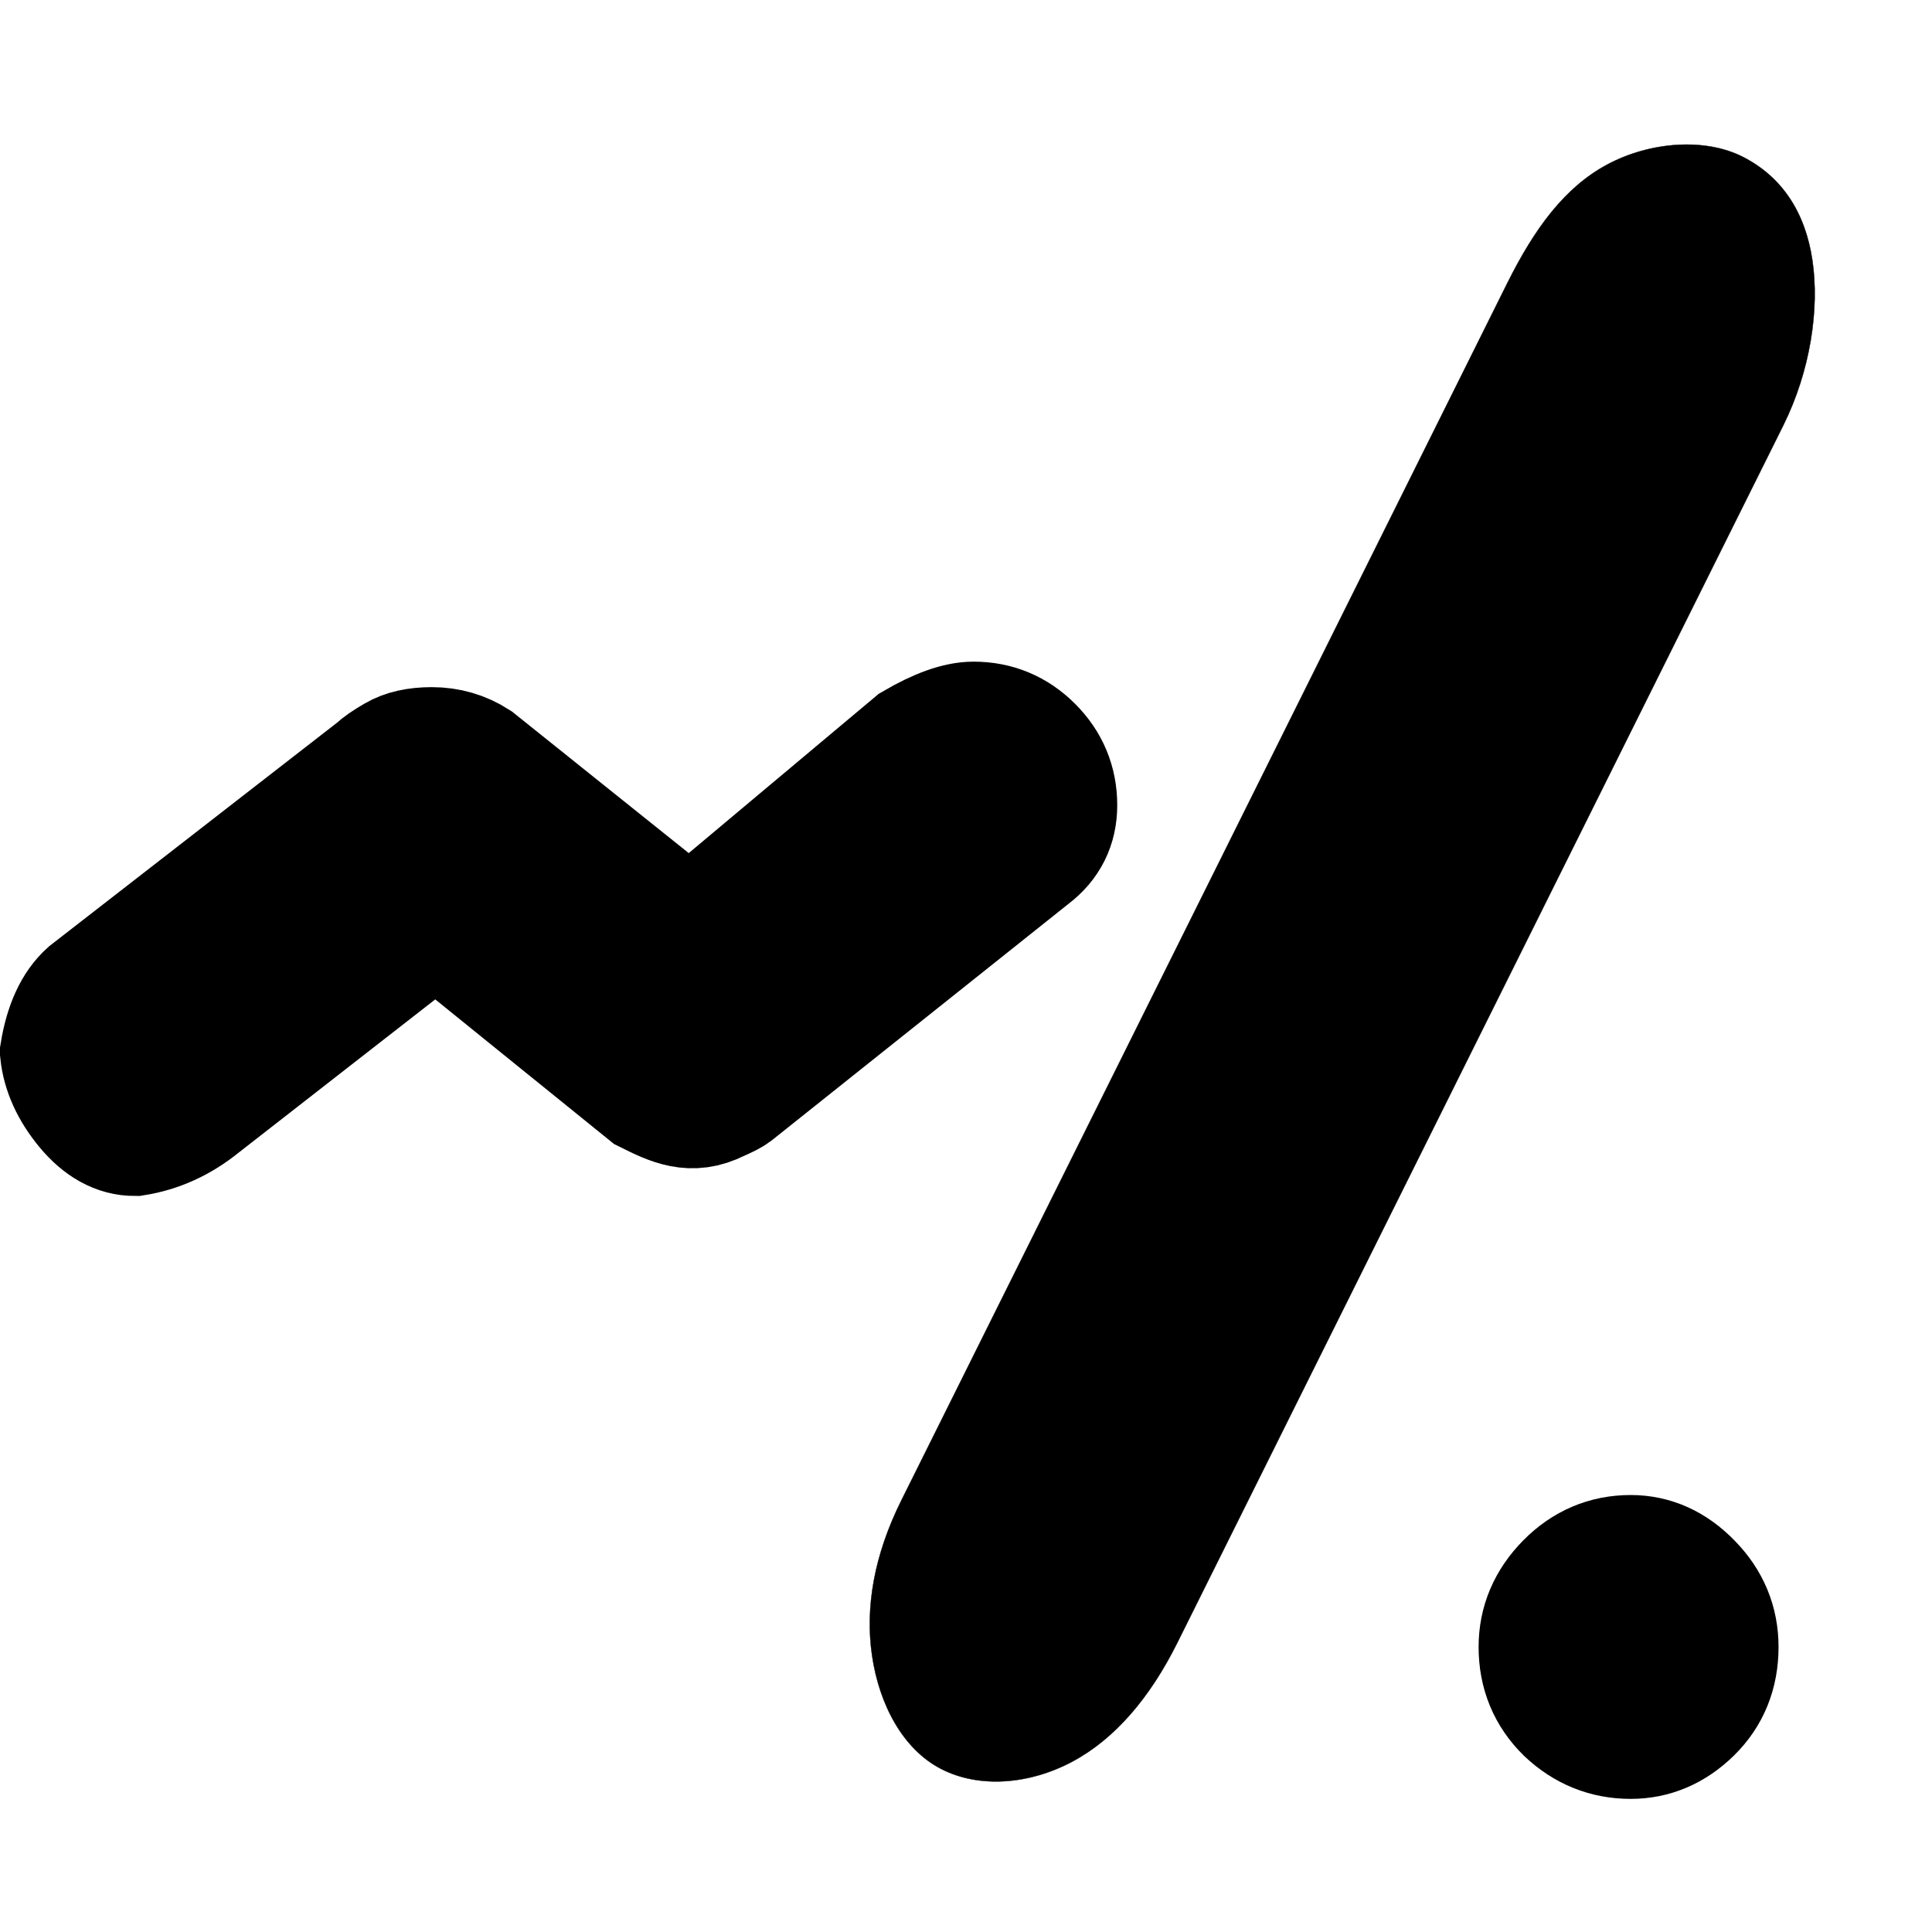 <?xml version="1.0" encoding="UTF-8" standalone="no"?>
<!-- Created with Inkscape (http://www.inkscape.org/) -->

<svg
   xmlns:dc="http://purl.org/dc/elements/1.1/"
   xmlns:cc="http://creativecommons.org/ns#"
   xmlns:rdf="http://www.w3.org/1999/02/22-rdf-syntax-ns#"
   xmlns:svg="http://www.w3.org/2000/svg"
   xmlns="http://www.w3.org/2000/svg"
   xmlns:sodipodi="http://sodipodi.sourceforge.net/DTD/sodipodi-0.dtd"
   xmlns:inkscape="http://www.inkscape.org/namespaces/inkscape"
   width="128"
   height="128"
   id="svg2"
   sodipodi:version="0.32"
   inkscape:version="0.91 r13725"
   version="1.0"
   sodipodi:docname="home.svg"
   inkscape:output_extension="org.inkscape.output.svg.inkscape">
  <defs
     id="defs4">
    <inkscape:perspective
       sodipodi:type="inkscape:persp3d"
       inkscape:vp_x="0 : 526.18109 : 1"
       inkscape:vp_y="0 : 1000 : 0"
       inkscape:vp_z="744.09448 : 526.18109 : 1"
       inkscape:persp3d-origin="372.04724 : 350.78739 : 1"
       id="perspective10" />
  </defs>
  <sodipodi:namedview
     id="base"
     pagecolor="#ffffff"
     bordercolor="#666666"
     borderopacity="1.0"
     inkscape:pageopacity="0.0"
     inkscape:pageshadow="2"
     inkscape:zoom="5.6"
     inkscape:cx="64.34881"
     inkscape:cy="59.7184"
     inkscape:document-units="px"
     inkscape:current-layer="layer1"
     showgrid="true"
     showguides="true"
     inkscape:guide-bbox="true"
     inkscape:window-width="1580"
     inkscape:window-height="1155"
     inkscape:window-x="0"
     inkscape:window-y="26"
     inkscape:snap-global="false">
    <inkscape:grid
       type="xygrid"
       id="grid3227"
       empspacing="5"
       visible="true"
       enabled="true" />
  </sodipodi:namedview>
  <g
     inkscape:label="Ebene 1"
     inkscape:groupmode="layer"
     id="layer1">
    <path
       style="font-size:141.264px;font-style:normal;font-variant:normal;font-weight:normal;font-stretch:normal;text-align:end;line-height:100%;writing-mode:lr-tb;text-anchor:end;opacity:1;fill:#000000;fill-opacity:1;stroke:#000000;stroke-width:8;stroke-miterlimit:4;stroke-opacity:1;font-family:Luxi Sans;-inkscape-font-specification:Luxi Sans"
       d="M 45.689,61.691 60.529,49.249 c 1.61,-0.942 2.933,-1.413 3.969,-1.413 1.518,6.7e-5 2.818,0.54 3.9,1.62 1.081,1.08 1.622,2.378 1.622,3.895 -6.7e-5,1.402 -0.564,2.528 -1.691,3.378 L 48.657,72.41 c -0.184,0.138 -0.541,0.322 -1.07,0.551 -1.778,0.901 -3.08,0.271 -4.728,-0.551 L 28.882,61.105 13.318,73.237 c -1.334,1.08 -2.795,1.746 -4.383,1.999 -1.173,4e-5 -2.255,-0.597 -3.244,-1.792 -0.989,-1.195 -1.553,-2.436 -1.691,-3.722 0.299,-1.815 0.909,-3.136 1.829,-3.964 L 24.914,50.938 c 0.23,-0.23 0.644,-0.517 1.242,-0.862 0.621,-0.368 1.438,-0.551 2.45,-0.551 1.081,6.5e-5 2.071,0.287 2.968,0.862 l 14.115,11.305"
       id="path3812" />
    <path
       style="font-size:141.264px;font-style:normal;font-variant:normal;font-weight:normal;font-stretch:normal;text-align:end;line-height:100%;writing-mode:lr-tb;text-anchor:end;opacity:1;fill:#000000;fill-opacity:1;stroke:#000000;stroke-width:8;stroke-miterlimit:4;stroke-opacity:1;font-family:Luxi Sans;-inkscape-font-specification:Luxi Sans"
       d="m 108.035,103.049 c 1.518,10e-6 2.864,0.609 4.038,1.827 1.173,1.195 1.76,2.608 1.76,4.239 -1e-5,1.746 -0.587,3.194 -1.76,4.343 -1.173,1.149 -2.519,1.723 -4.038,1.723 -1.634,0 -3.06,-0.574 -4.279,-1.723 -1.196,-1.172 -1.795,-2.619 -1.795,-4.343 0,-1.608 0.598,-3.021 1.795,-4.239 1.196,-1.218 2.623,-1.827 4.279,-1.827"
       id="text2481" />
    <path
       style="fill:#000000;fill-opacity:1;stroke:#000000;stroke-width:0.02;stroke-linejoin:miter;stroke-miterlimit:4;stroke-opacity:1"
       d="m 115.506,10.412 c 2.532,1.306 4.093,3.619 4.569,6.833 0.477,3.214 -0.131,7.33 -1.933,10.951 L 77.999,108.84 c -1.802,3.62 -4.128,6.362 -6.957,7.872 -2.828,1.51 -6.159,1.789 -8.692,0.483 -2.532,-1.306 -4.093,-4.265 -4.569,-7.479 -0.477,-3.214 0.131,-6.684 1.933,-10.305 L 99.858,18.767 c 1.802,-3.62 3.809,-6.362 6.637,-7.872 2.828,-1.51 6.479,-1.789 9.011,-0.483 z"
       id="rect2985"
       inkscape:connector-curvature="0"
       sodipodi:nodetypes="sssssssssss" />
  </g>
</svg>

